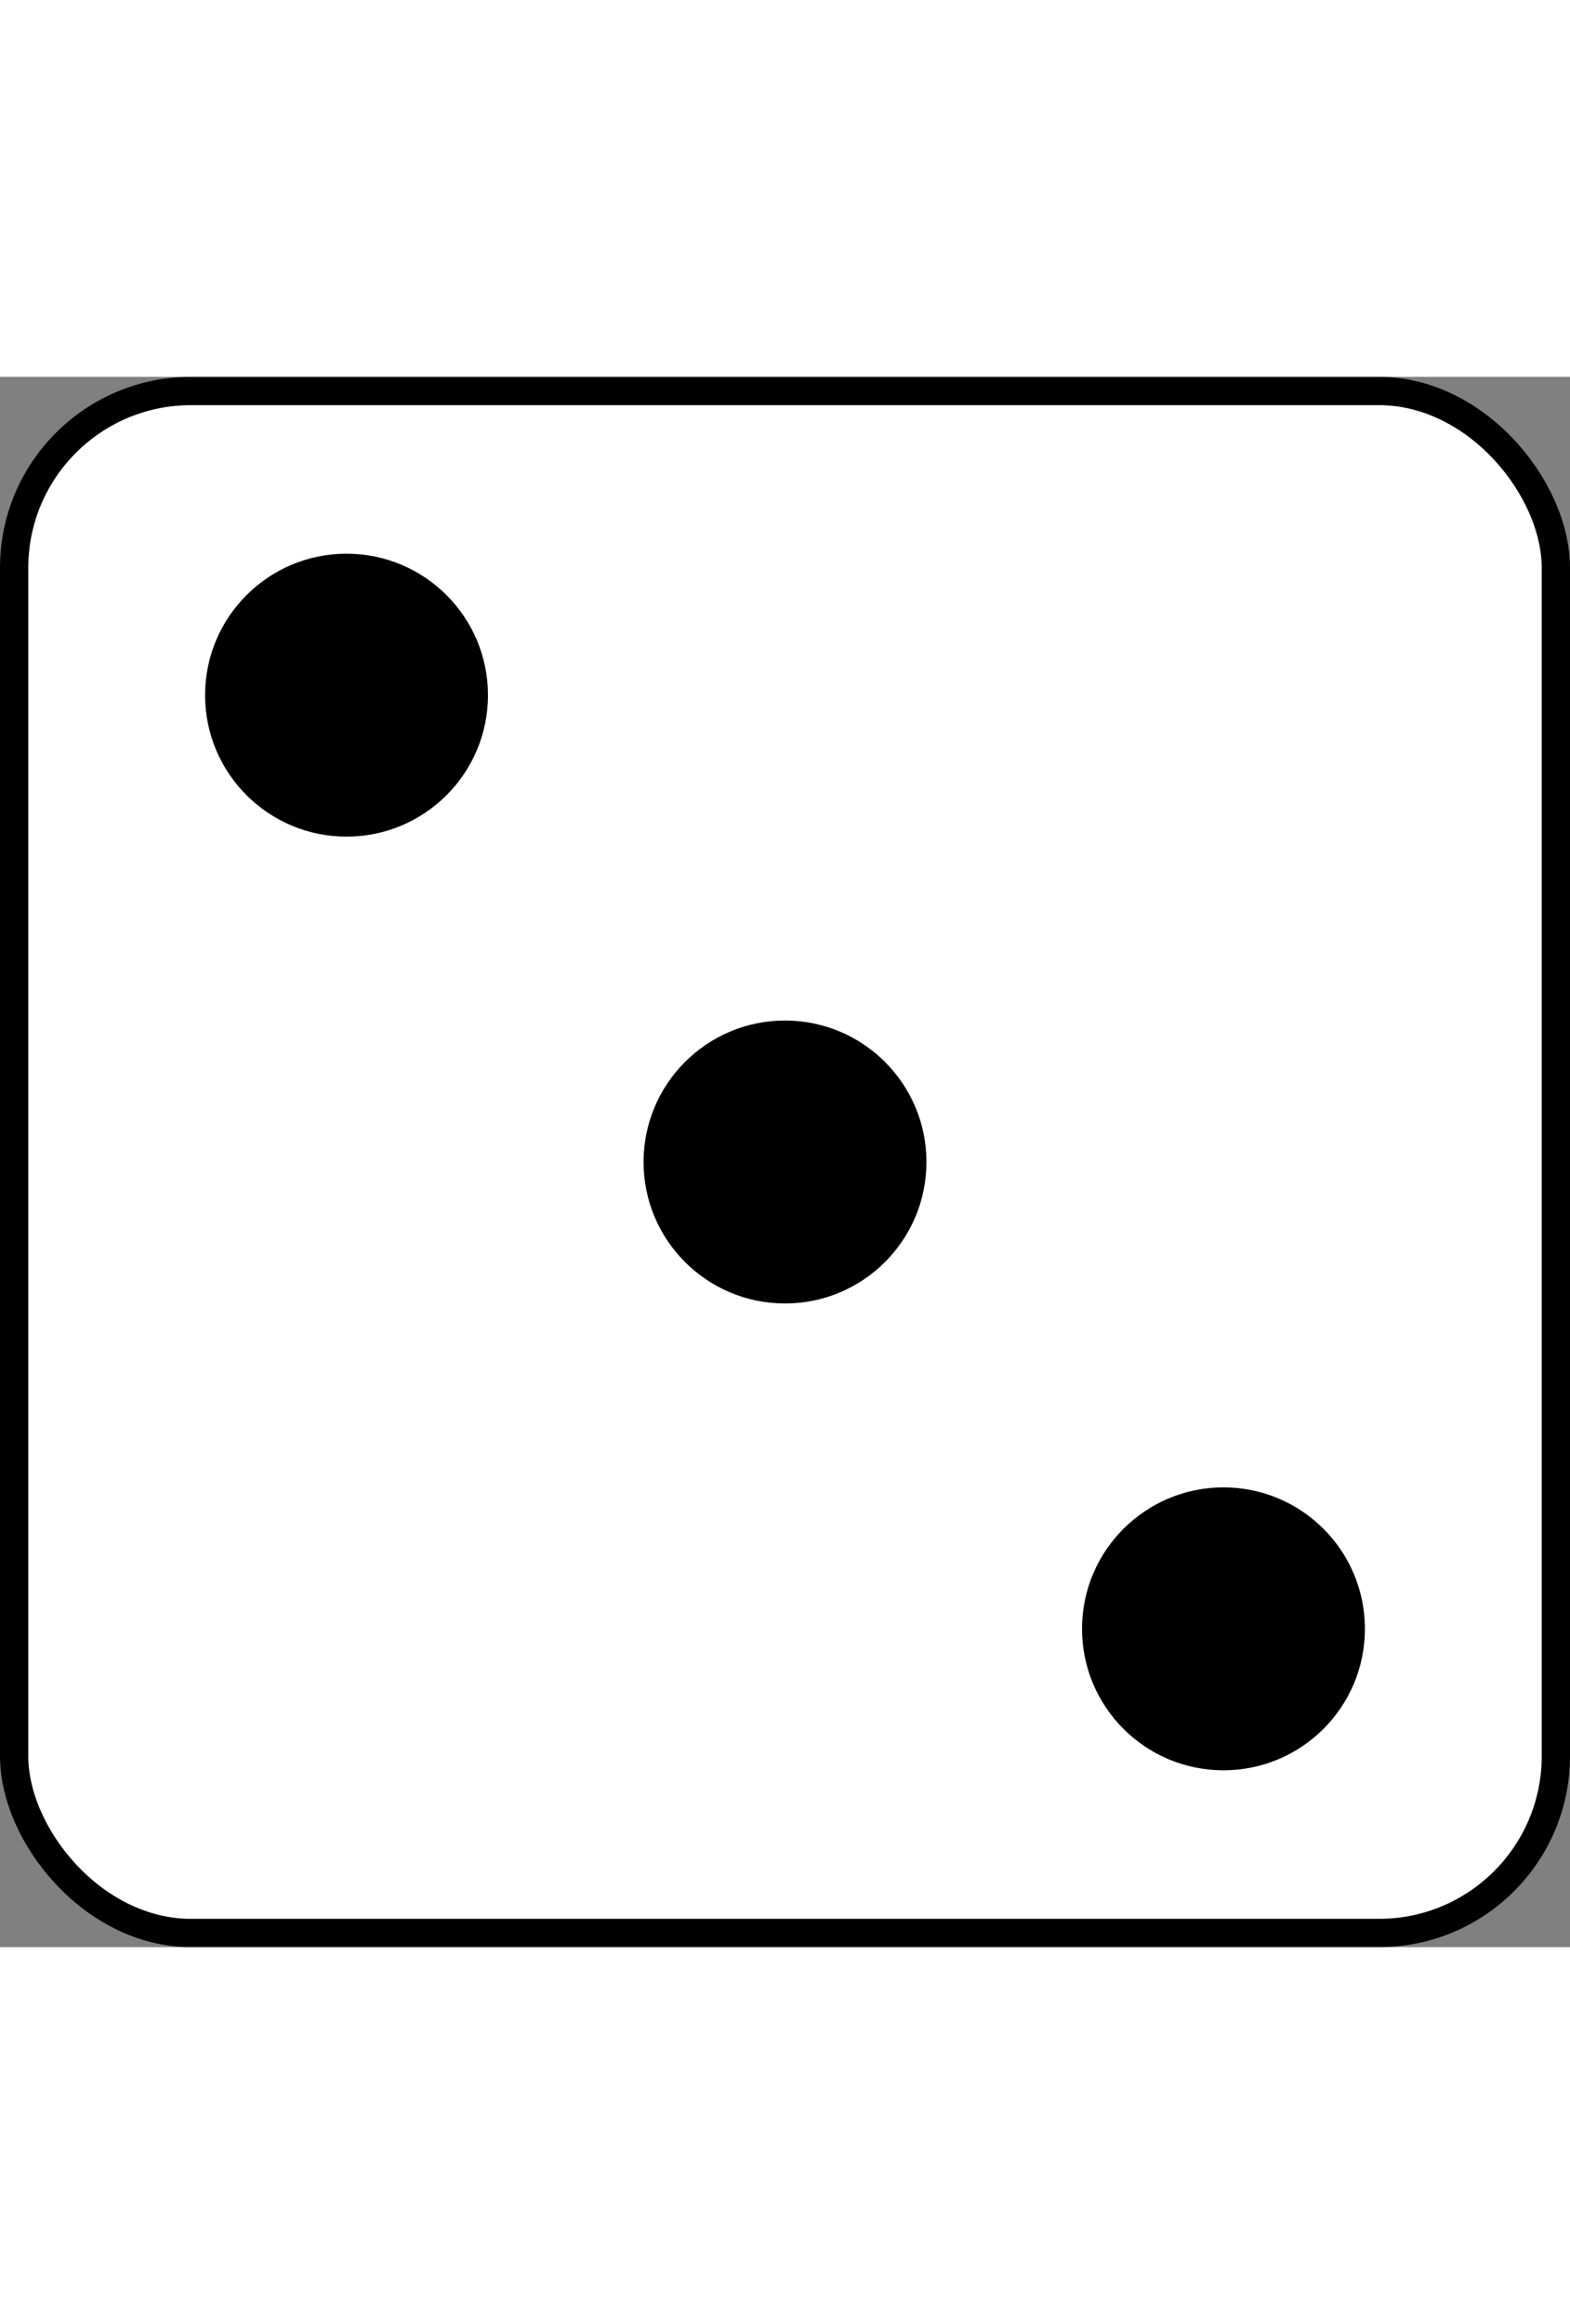 <svg width="150" height="222" viewBox="0 0 222 222" fill="none" xmlns="http://www.w3.org/2000/svg">
<rect x="0" y="0" width="222" height="222" fill="#808080" stroke="none"/>
<rect x="2" y="2" width="218" height="218" rx="25" fill="white" stroke="black" stroke-width="4"/>
<circle cx="49" cy="45" r="20" fill="black"/>
<circle cx="111" cy="111" r="20" fill="black"/>
<circle cx="173" cy="177" r="20" fill="black"/>
</svg>